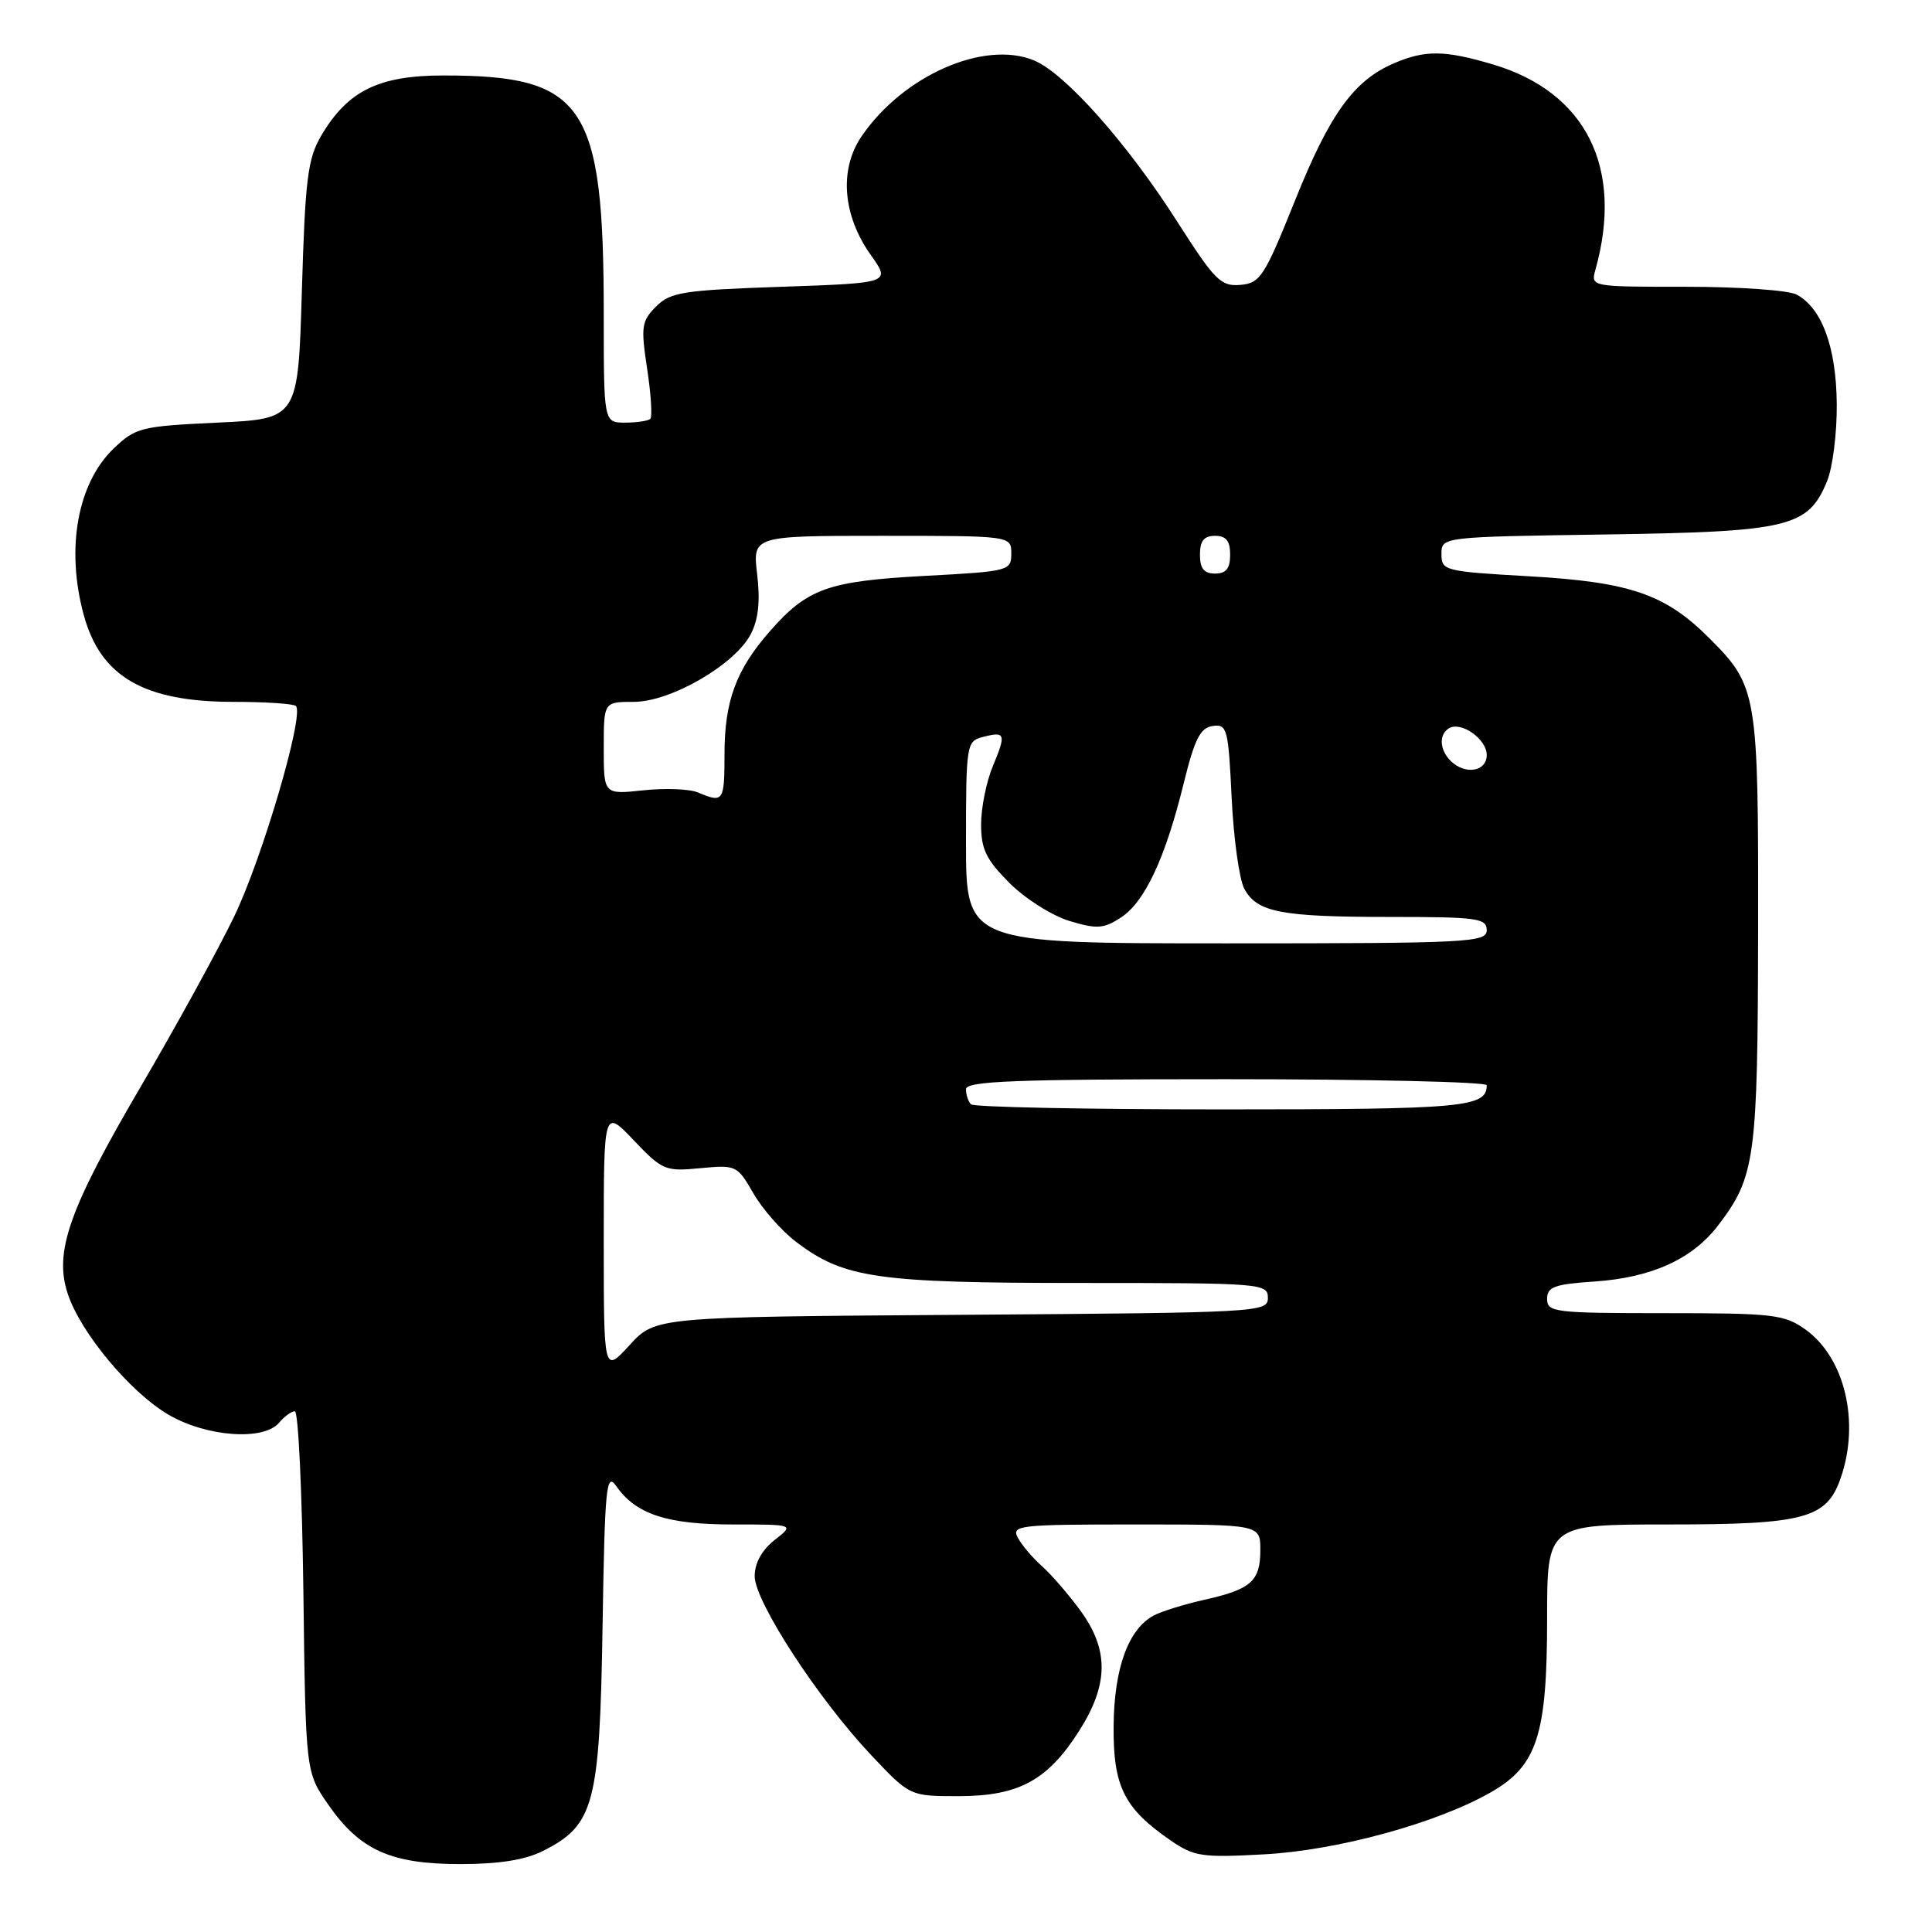 <?xml version="1.0" encoding="UTF-8" standalone="no"?>
<!DOCTYPE svg PUBLIC "-//W3C//DTD SVG 1.1//EN" "http://www.w3.org/Graphics/SVG/1.1/DTD/svg11.dtd" >
<svg xmlns="http://www.w3.org/2000/svg" xmlns:xlink="http://www.w3.org/1999/xlink" version="1.1" viewBox="0 0 256 256">
 <g >
 <path fill="currentColor"
d=" M 71.97 245.25 C 78.73 241.83 79.46 239.12 79.84 215.65 C 80.14 196.96 80.33 195.02 81.65 196.91 C 84.27 200.65 88.37 202.00 97.09 202.00 C 105.27 202.00 105.27 202.00 102.63 204.07 C 100.94 205.40 100.00 207.12 100.00 208.86 C 100.00 212.21 108.45 225.18 115.47 232.60 C 120.57 238.00 120.57 238.00 127.04 238.00 C 135.00 237.99 138.83 235.91 143.02 229.31 C 146.91 223.17 146.95 218.60 143.15 213.40 C 141.58 211.26 139.29 208.61 138.05 207.51 C 136.82 206.42 135.39 204.73 134.87 203.76 C 133.99 202.11 134.99 202.00 150.46 202.00 C 167.00 202.00 167.00 202.00 167.00 205.38 C 167.00 209.51 165.79 210.59 159.58 211.98 C 156.92 212.58 153.91 213.51 152.88 214.06 C 149.51 215.87 147.63 221.03 147.56 228.68 C 147.49 236.71 148.93 239.60 155.09 243.85 C 158.22 246.01 159.25 246.16 167.50 245.71 C 177.28 245.18 190.50 241.55 197.63 237.44 C 203.69 233.94 205.00 229.87 205.00 214.48 C 205.00 202.00 205.00 202.00 221.05 202.00 C 239.11 202.00 242.03 201.22 243.89 195.88 C 246.49 188.44 244.45 179.88 239.21 176.15 C 236.43 174.17 234.95 174.00 220.60 174.00 C 205.99 174.00 205.00 173.88 205.00 172.12 C 205.00 170.52 205.94 170.17 211.25 169.81 C 218.84 169.30 224.26 166.84 227.67 162.36 C 232.59 155.92 232.91 153.53 232.96 123.22 C 233.00 91.74 232.87 90.94 226.45 84.52 C 220.66 78.73 215.97 77.12 202.63 76.36 C 191.39 75.72 191.00 75.62 191.00 73.42 C 191.00 71.14 191.00 71.14 212.75 70.82 C 237.07 70.46 239.57 69.86 242.08 63.80 C 242.84 61.98 243.42 57.35 243.38 53.50 C 243.31 45.99 241.41 40.83 238.06 39.03 C 237.00 38.46 230.42 38.00 223.45 38.00 C 210.78 38.00 210.77 38.00 211.40 35.75 C 215.18 22.25 210.17 12.21 197.83 8.54 C 191.43 6.64 188.85 6.61 184.72 8.38 C 179.39 10.66 176.21 15.07 171.60 26.56 C 167.53 36.68 166.99 37.52 164.35 37.75 C 161.78 37.97 160.97 37.17 156.03 29.43 C 149.37 18.98 141.14 9.72 137.02 8.01 C 130.41 5.27 119.65 10.01 114.16 18.07 C 111.17 22.46 111.65 28.55 115.40 33.81 C 118.02 37.50 118.02 37.50 103.54 38.00 C 90.49 38.45 88.84 38.71 86.93 40.62 C 85.01 42.55 84.90 43.27 85.75 48.86 C 86.26 52.23 86.45 55.22 86.17 55.50 C 85.89 55.77 84.39 56.00 82.83 56.00 C 80.00 56.00 80.00 56.00 80.00 41.64 C 80.00 13.78 77.46 10.00 58.78 10.00 C 50.17 10.00 46.07 12.02 42.55 18.00 C 40.77 21.05 40.44 23.71 40.00 38.50 C 39.50 55.50 39.50 55.50 28.81 56.00 C 18.65 56.48 17.97 56.65 15.05 59.44 C 10.26 64.05 8.70 72.71 11.10 81.50 C 13.33 89.67 19.07 93.00 30.96 93.00 C 35.20 93.00 38.91 93.25 39.21 93.55 C 40.35 94.68 34.73 113.81 31.00 121.50 C 28.87 125.90 23.31 136.03 18.64 144.00 C 9.12 160.26 7.14 165.88 8.98 171.44 C 10.68 176.59 17.25 184.48 22.32 187.45 C 27.36 190.40 34.97 190.95 37.00 188.50 C 37.68 187.68 38.62 187.00 39.07 187.00 C 39.53 187.00 40.03 197.76 40.20 210.92 C 40.50 234.83 40.50 234.83 43.53 239.17 C 47.71 245.17 51.80 247.00 61.00 247.00 C 66.15 247.00 69.59 246.45 71.97 245.25 Z  M 80.00 164.44 C 80.00 146.92 80.00 146.92 83.97 151.09 C 87.76 155.07 88.15 155.24 92.79 154.79 C 97.53 154.34 97.69 154.41 99.82 158.11 C 101.02 160.20 103.56 163.09 105.46 164.53 C 111.80 169.37 116.14 170.00 143.16 170.00 C 167.20 170.00 168.00 170.06 168.00 171.97 C 168.00 173.89 167.01 173.94 127.42 174.22 C 86.84 174.50 86.84 174.50 83.42 178.24 C 80.00 181.97 80.00 181.97 80.00 164.44 Z  M 128.67 146.33 C 128.30 145.97 128.00 145.07 128.00 144.33 C 128.00 143.25 134.42 143.00 162.50 143.00 C 181.47 143.00 197.00 143.36 197.00 143.80 C 197.00 146.73 194.06 147.00 161.97 147.00 C 144.02 147.00 129.03 146.70 128.67 146.33 Z  M 128.00 111.62 C 128.00 98.66 128.07 98.21 130.21 97.66 C 133.22 96.87 133.35 97.23 131.56 101.51 C 130.70 103.57 130.00 107.04 130.00 109.24 C 130.00 112.53 130.67 113.90 133.77 117.01 C 135.85 119.09 139.43 121.35 141.73 122.04 C 145.37 123.13 146.25 123.07 148.55 121.56 C 151.71 119.49 154.43 113.65 156.85 103.78 C 158.29 97.93 159.04 96.44 160.68 96.20 C 162.60 95.92 162.76 96.52 163.20 105.71 C 163.46 111.10 164.21 116.52 164.87 117.75 C 166.54 120.89 169.72 121.50 184.25 121.50 C 195.73 121.50 197.00 121.67 197.00 123.25 C 197.00 124.88 194.69 125.00 162.50 125.00 C 128.00 125.00 128.00 125.00 128.00 111.62 Z  M 92.50 105.01 C 91.40 104.54 88.14 104.41 85.25 104.72 C 80.00 105.28 80.00 105.28 80.00 99.14 C 80.00 93.00 80.00 93.00 83.98 93.00 C 88.88 93.00 97.40 88.06 99.49 84.01 C 100.49 82.09 100.75 79.64 100.33 76.11 C 99.72 71.00 99.72 71.00 116.86 71.00 C 134.00 71.00 134.00 71.00 134.00 73.35 C 134.00 75.64 133.72 75.71 122.52 76.31 C 109.72 77.00 106.99 77.97 102.02 83.63 C 97.53 88.75 96.00 92.89 96.00 99.97 C 96.00 106.21 95.84 106.43 92.50 105.01 Z  M 192.20 100.80 C 190.75 99.35 190.64 97.34 191.98 96.51 C 193.58 95.52 197.00 97.92 197.00 100.04 C 197.00 102.26 194.12 102.72 192.20 100.80 Z  M 159.00 73.50 C 159.00 71.67 159.53 71.00 161.00 71.00 C 162.47 71.00 163.00 71.67 163.00 73.50 C 163.00 75.33 162.47 76.00 161.00 76.00 C 159.53 76.00 159.00 75.33 159.00 73.50 Z "/>
</g>
</svg>